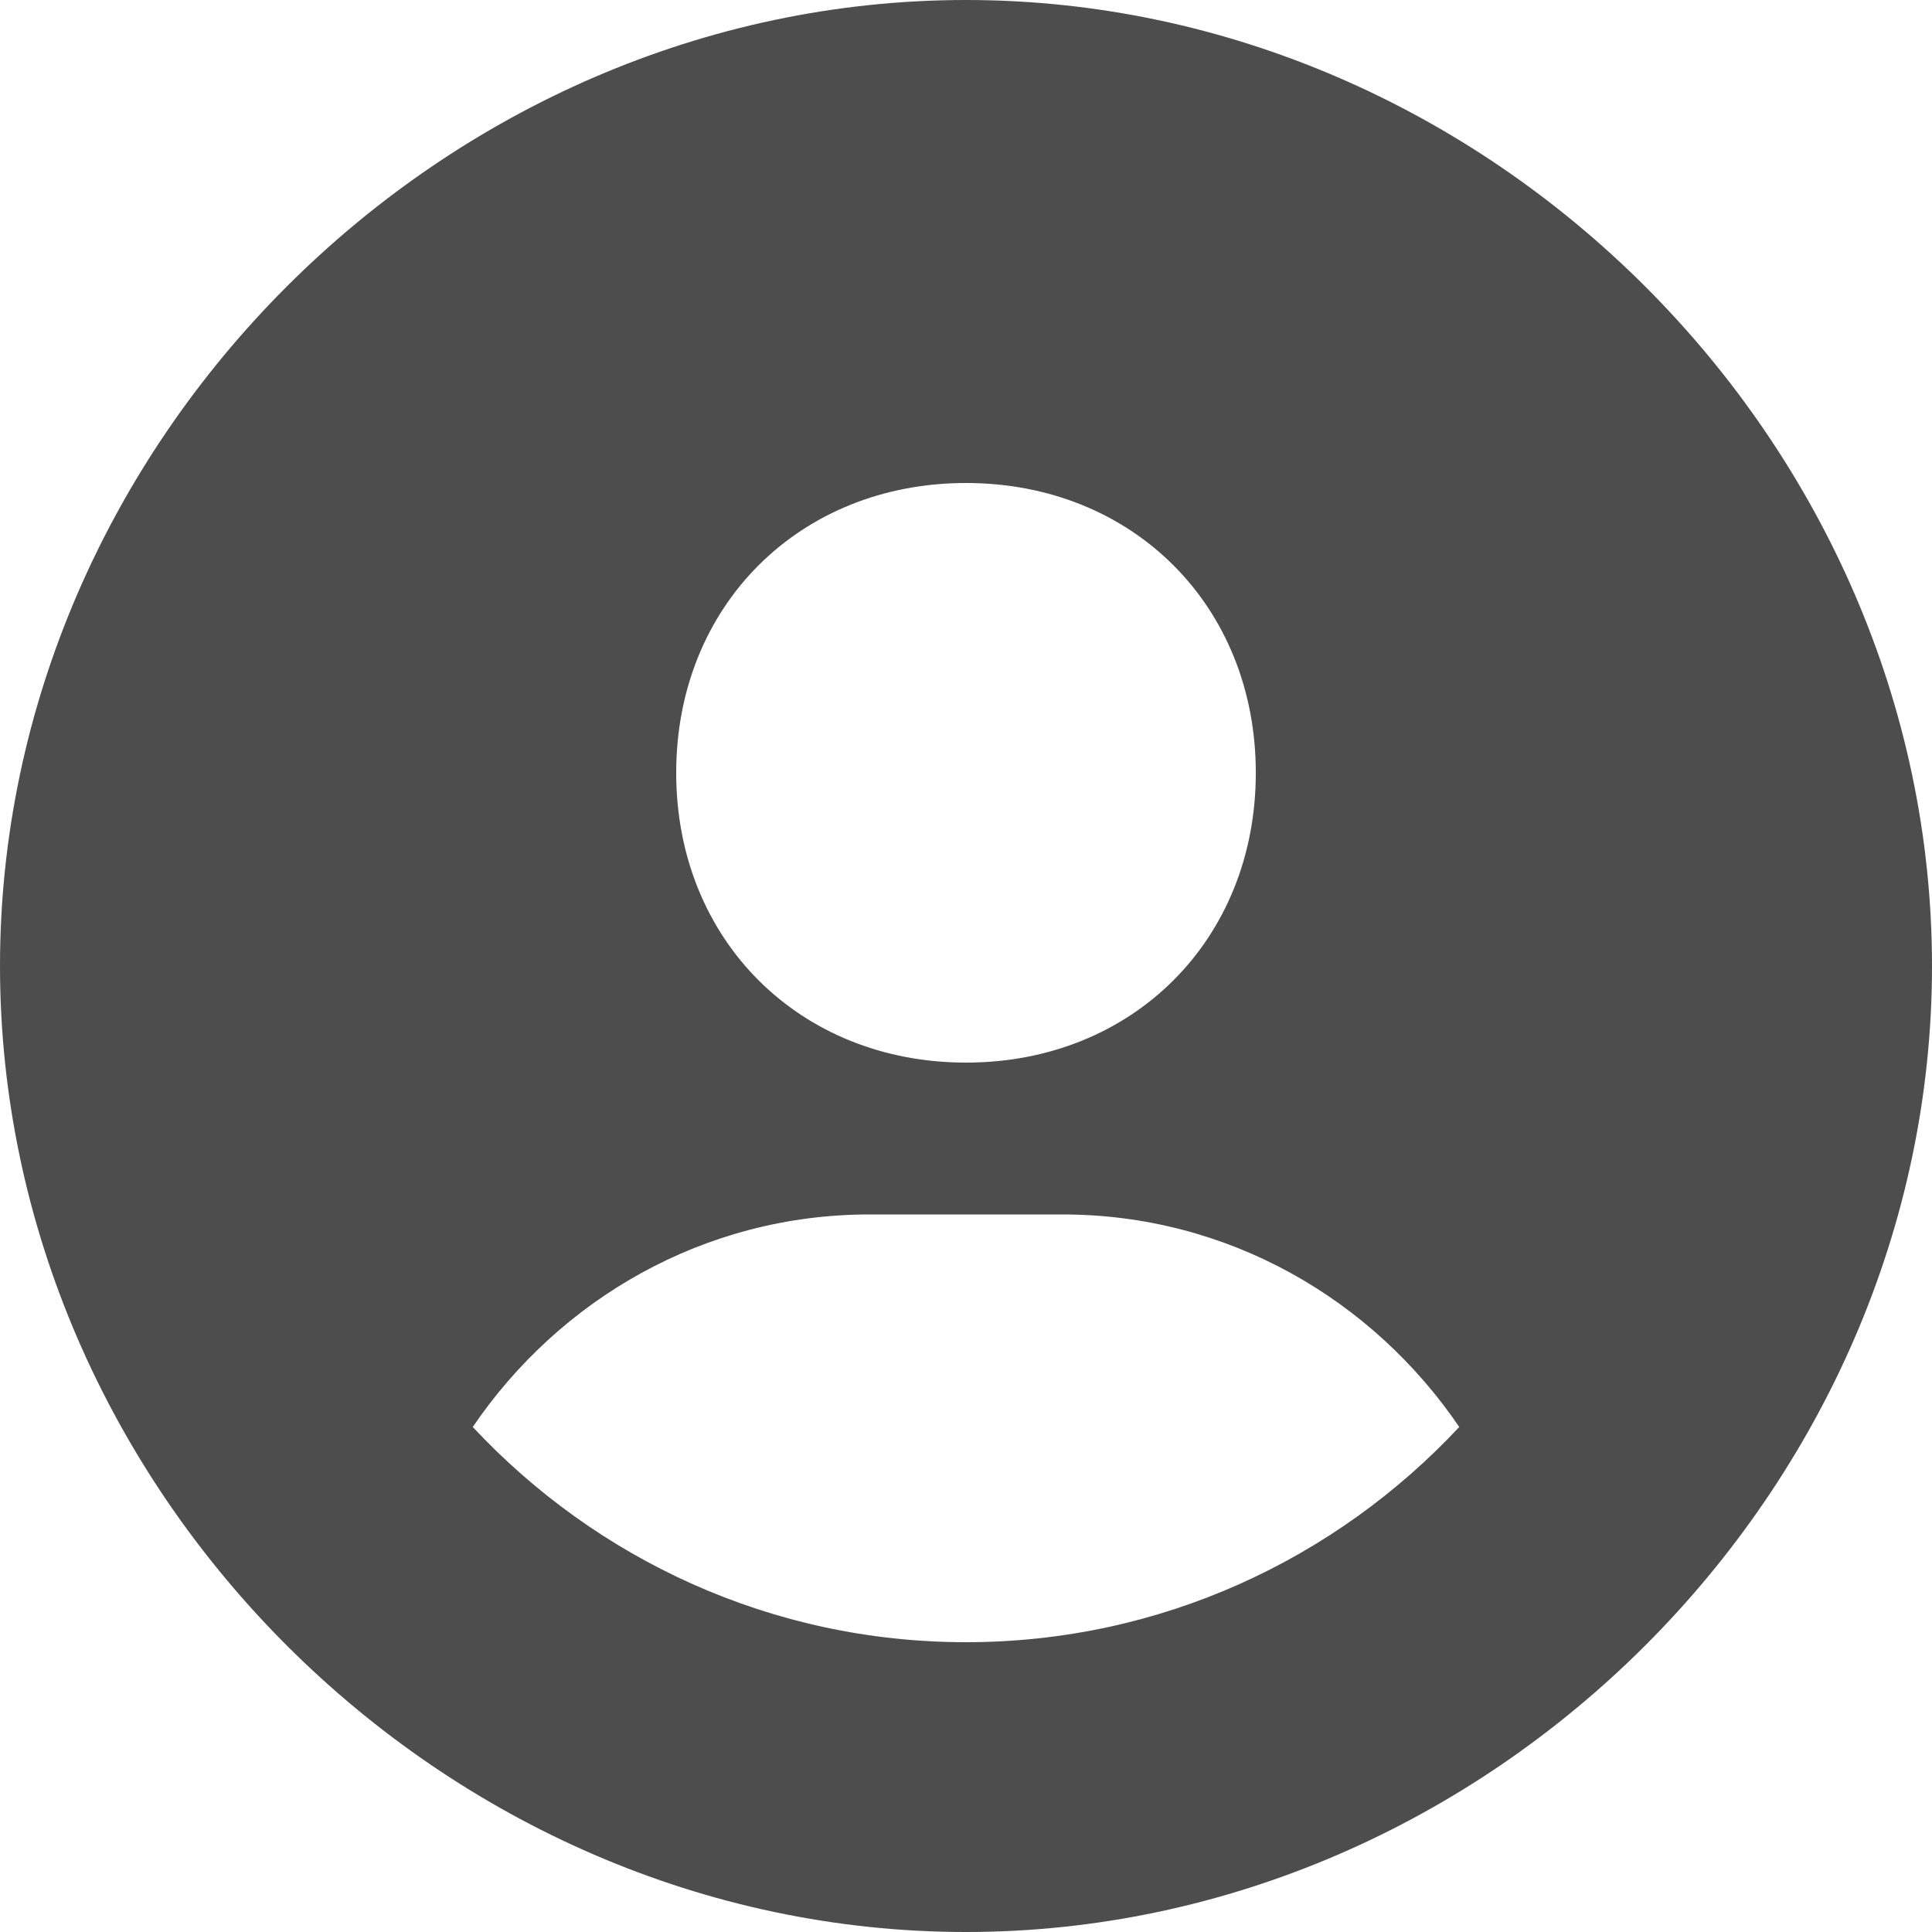 <svg width="30" height="30" viewBox="0 0 30 30" fill="none" xmlns="http://www.w3.org/2000/svg">
<path d="M15 0C6.869 0 0 6.869 0 15C0 23.131 6.869 30 15 30C23.131 30 30 23.131 30 15C30 6.869 23.131 0 15 0ZM15 7.5C17.59 7.5 19.5 9.408 19.5 12C19.5 14.592 17.59 16.5 15 16.5C12.411 16.5 10.5 14.592 10.5 12C10.5 9.408 12.411 7.5 15 7.5ZM7.341 22.158C8.687 20.178 10.931 18.858 13.5 18.858H16.5C19.071 18.858 21.314 20.178 22.659 22.158C20.742 24.21 18.023 25.5 15 25.5C11.977 25.5 9.258 24.21 7.341 22.158Z" fill="#4D4D4E"/>
</svg>
